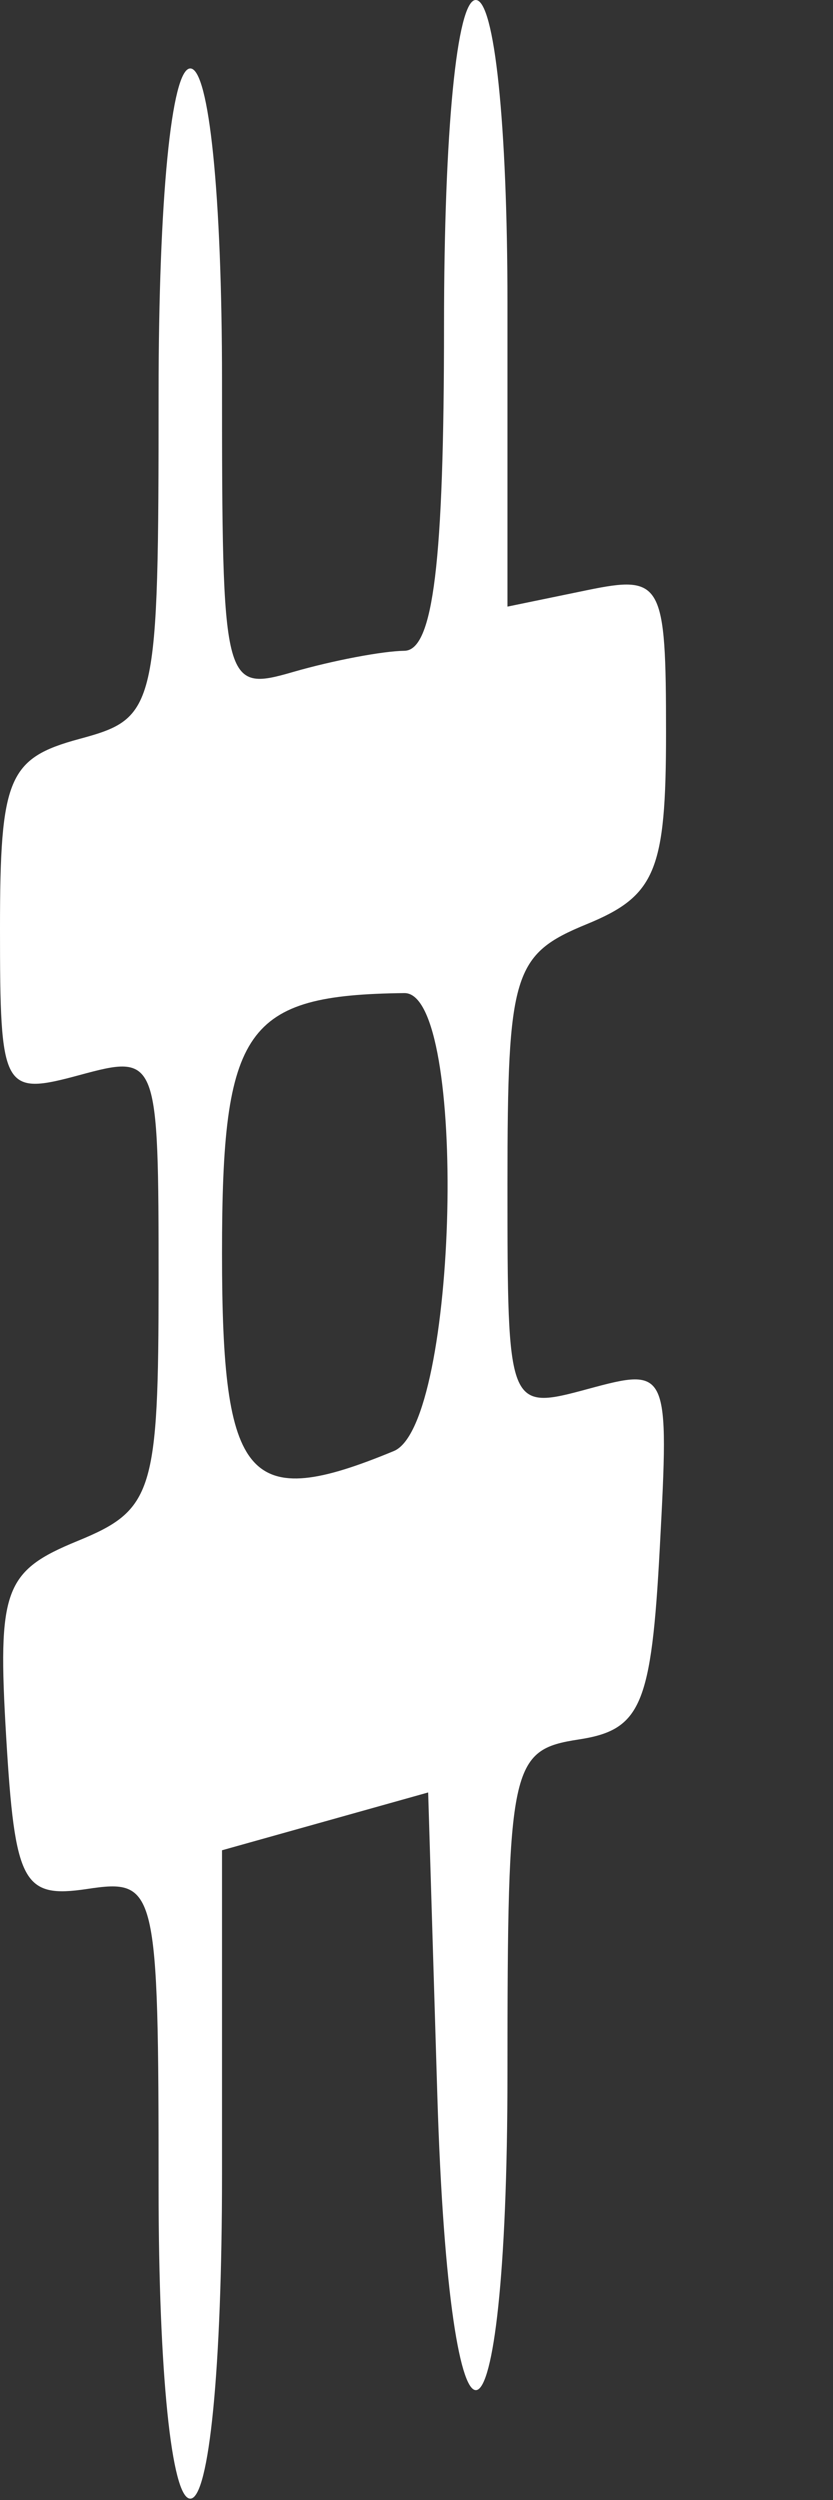 <?xml version="1.0" encoding="UTF-8" standalone="no"?>
<!-- Created with Inkscape (http://www.inkscape.org/) -->

<svg
   xmlns:dc="http://purl.org/dc/elements/1.1/"
   xmlns:cc="http://creativecommons.org/ns#"
   xmlns:rdf="http://www.w3.org/1999/02/22-rdf-syntax-ns#"
   xmlns:svg="http://www.w3.org/2000/svg"
   xmlns="http://www.w3.org/2000/svg"
   xmlns:sodipodi="http://sodipodi.sourceforge.net/DTD/sodipodi-0.dtd"
   xmlns:inkscape="http://www.inkscape.org/namespaces/inkscape"
   id="svg2"
   sodipodi:version="0.32"
   inkscape:version="0.92.4 (5da689c313, 2019-01-14)"
   width="50"
   height="150"
   version="1.0"
   sodipodi:docname="practice_sharp.svg"
   inkscape:output_extension="org.inkscape.output.svg.inkscape">
  <rect width="100%" height="100%" fill="#333333" stroke="none"/>
  <defs
     id="defs5" />
  <sodipodi:namedview
     inkscape:window-height="801"
     inkscape:window-width="1439"
     inkscape:pageshadow="2"
     inkscape:pageopacity="0.0"
     guidetolerance="10.0"
     gridtolerance="10.0"
     objecttolerance="10.0"
     borderopacity="1.0"
     bordercolor="#666666"
     pagecolor="#ffffff"
     id="base"
     inkscape:zoom="6.1666667"
     inkscape:cx="-15.432432"
     inkscape:cy="75.341373"
     inkscape:window-x="-8"
     inkscape:window-y="-8"
     inkscape:current-layer="svg2"
     showgrid="false"
     width="50px"
     height="150px"
     inkscape:pagecheckerboard="true"
     inkscape:window-maximized="1" />
  <path
     style="fill:#ffffff"
     d="M 9.519,131.307 C 9.519,113.184 9.406,112.711 5.235,113.337 C 1.375,113.916 0.894,113.014 0.371,104.217 C -0.155,95.371 0.248,94.266 4.655,92.459 C 9.196,90.596 9.519,89.56 9.519,76.841 C 9.519,63.336 9.478,63.23 4.759,64.508 C 0.167,65.751 8.108108e-09,65.443 8.108108e-09,55.711 C 8.108108e-09,46.667 0.491,45.493 4.759,44.338 C 9.417,43.077 9.519,42.634 9.519,23.578 C 9.519,11.967 10.287,4.107 11.422,4.107 C 12.552,4.107 13.326,11.717 13.326,22.83 C 13.326,41.244 13.397,41.532 17.61,40.314 C 19.965,39.633 22.964,39.063 24.273,39.048 C 26.008,39.028 26.652,33.734 26.652,19.51 C 26.652,7.872 27.42,-5.8656388e-15 28.556,-5.8656388e-15 C 29.682,-5.8656388e-15 30.46,7.435 30.46,18.198 L 30.46,36.397 L 35.219,35.415 C 39.743,34.482 39.978,34.906 39.978,43.966 C 39.978,52.243 39.352,53.754 35.219,55.449 C 30.803,57.261 30.46,58.383 30.46,71.024 C 30.46,84.605 30.474,84.642 35.321,83.33 C 40.122,82.03 40.175,82.147 39.604,92.863 C 39.1,102.324 38.479,103.795 34.743,104.367 C 30.647,104.995 30.46,105.87 30.46,124.391 C 30.46,149.004 26.985,150.045 26.248,125.653 L 25.7,107.547 L 19.513,109.282 L 13.326,111.016 L 13.326,130.468 C 13.326,142.066 12.558,149.919 11.422,149.919 C 10.293,149.919 9.519,142.346 9.519,131.307 z M 23.641,87.062 C 27.513,85.459 28.109,59.54 24.273,59.585 C 14.703,59.698 13.326,61.662 13.326,75.199 C 13.326,88.954 14.846,90.703 23.641,87.062 z "
     id="path2161"
     sodipodi:nodetypes="csssssssssssssscccssssssscccccsccssc" />
</svg>
